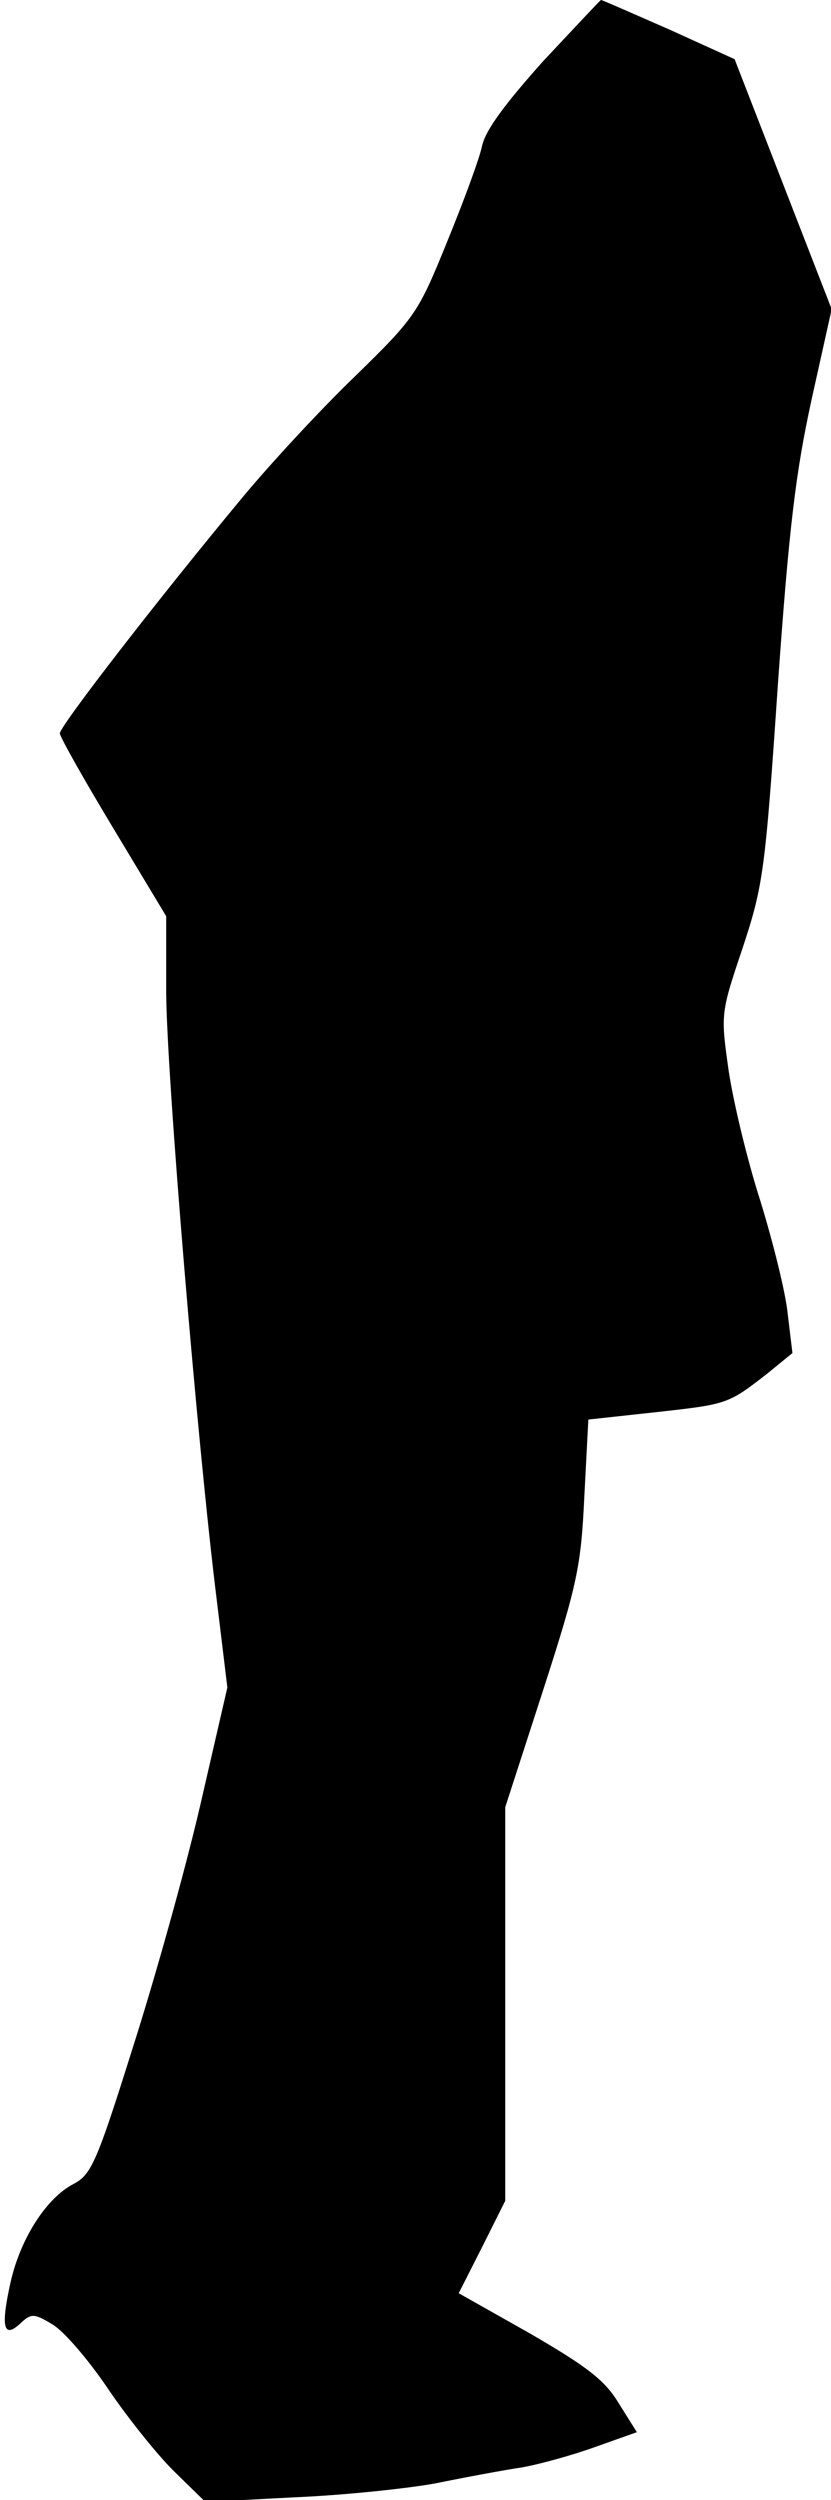 <?xml version="1.0" standalone="no"?>
<!DOCTYPE svg PUBLIC "-//W3C//DTD SVG 20010904//EN"
 "http://www.w3.org/TR/2001/REC-SVG-20010904/DTD/svg10.dtd">
<svg version="1.0" xmlns="http://www.w3.org/2000/svg"
 width="125pt" height="376pt" viewBox="0 0 125 376"
 preserveAspectRatio="xMidYMid meet">
<g transform="translate(0,376) scale(0.1,-0.1)"
fill="#000000" stroke="none">
<path fill="#000000" stroke="none" d="M817 3668 c-58 -65 -87 -104 -92 -128
-4 -19 -28 -84 -53 -145 -43 -106 -48 -113 -137 -200 -51 -49 -128 -132 -171
-184 -123 -148 -274 -343 -274 -354 0 -5 36 -69 80 -142 l80 -133 0 -113 c0
-118 47 -683 76 -915 l16 -132 -41 -178 c-23 -99 -69 -263 -102 -366 -54 -172
-62 -189 -89 -203 -40 -21 -79 -81 -94 -147 -15 -67 -11 -86 14 -63 17 16 21
16 49 -1 17 -10 55 -54 85 -99 30 -44 75 -100 100 -124 l45 -44 133 7 c73 3
169 13 213 21 44 9 103 20 130 24 28 5 78 19 111 31 l62 22 -27 43 c-21 35
-47 55 -133 105 l-108 61 35 69 35 70 0 296 0 296 57 176 c52 161 57 187 62
292 l6 115 101 11 c108 12 109 12 168 58 l38 31 -7 58 c-3 32 -22 108 -41 170
-20 62 -41 150 -48 197 -12 85 -12 86 21 184 31 94 34 115 53 395 17 240 27
321 51 431 l30 135 -73 188 -73 188 -99 45 c-55 24 -100 44 -102 44 -1 0 -40
-42 -87 -92z"/>
</g>
</svg>
